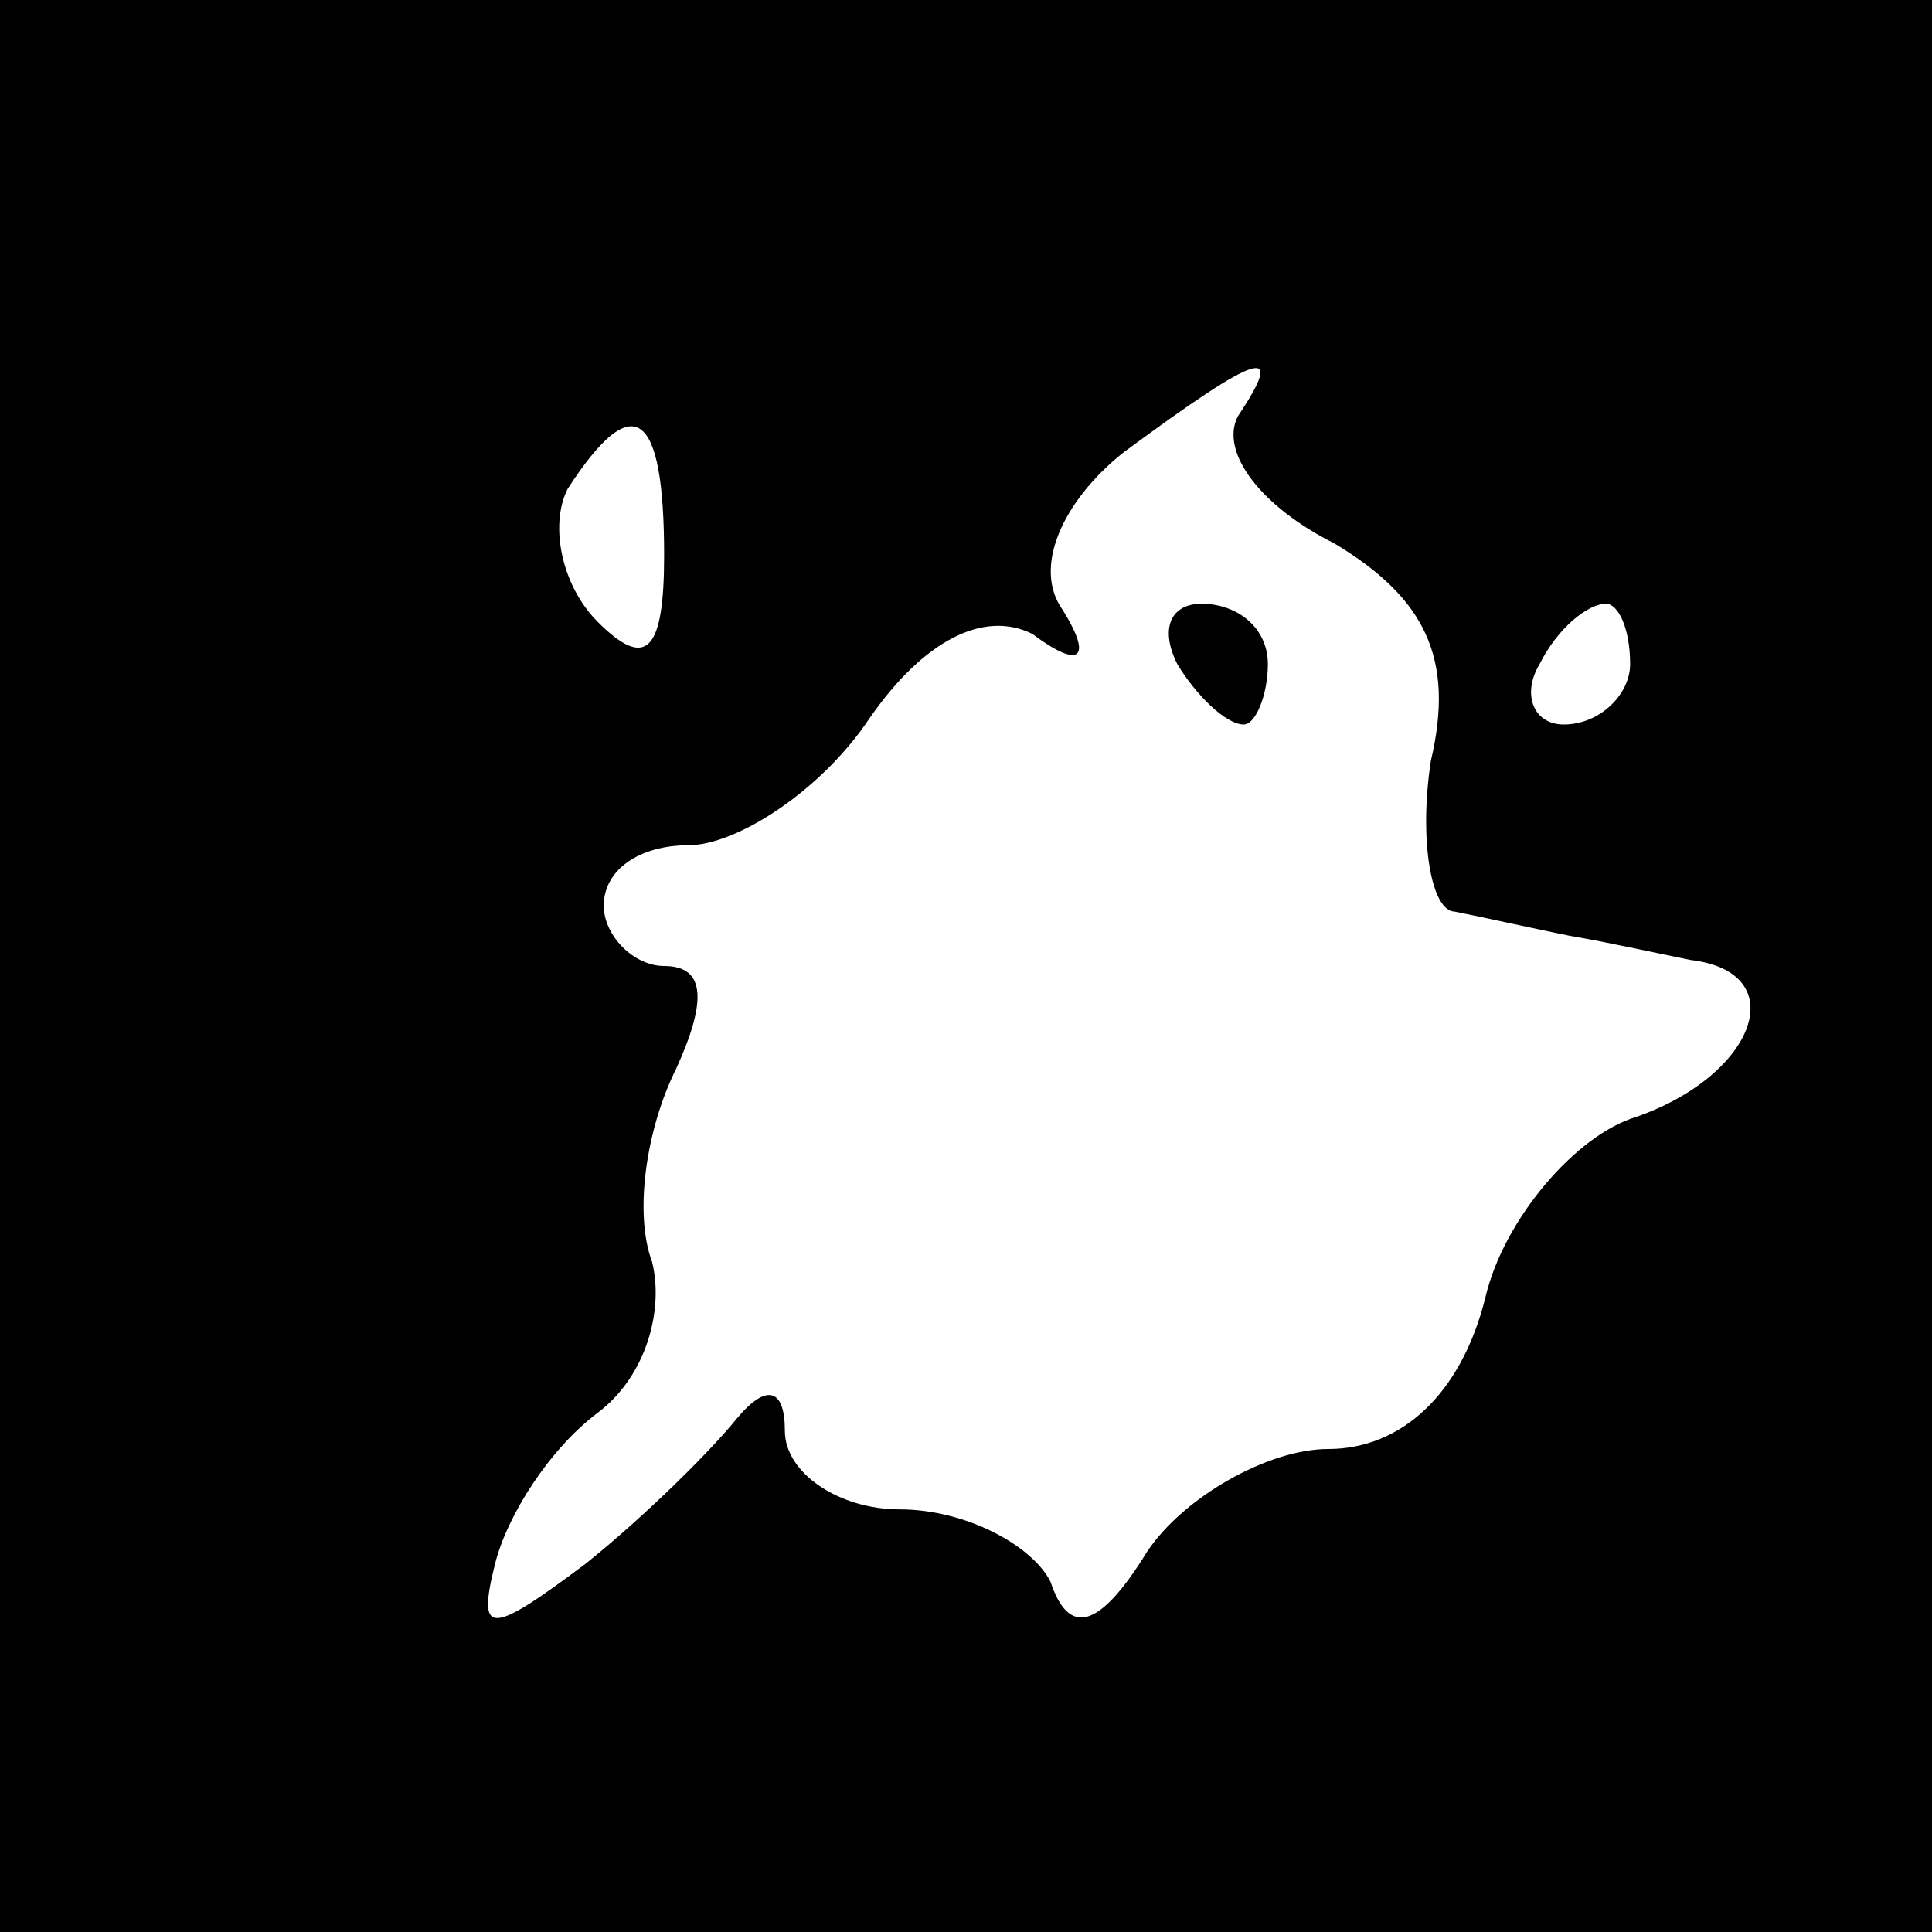 <?xml version="1.0" standalone="no"?>
<!DOCTYPE svg PUBLIC "-//W3C//DTD SVG 20010904//EN"
 "http://www.w3.org/TR/2001/REC-SVG-20010904/DTD/svg10.dtd">
<svg version="1.0" xmlns="http://www.w3.org/2000/svg"
 width="32pt" height="32pt" viewBox="0 0 32 32"
 preserveAspectRatio="xMidYMid meet">
<rect x="0" y="0" width="32" height="32" fill="#808080" stroke="none"/>
<g transform="translate(0,32) scale(0.1,-0.1)"
fill="#000000" stroke="none">
<path fill="#000000" stroke="none" d="M0 160 l0 -160 160 0 160 0 0 160 0
160 -160 0 -160 0 0 -160z"/>
<path fill="#ffffff" stroke="none" d="M205 251 c-3 -6 4 -15 16 -21 15 -9 20
-19 16 -36 -2 -13 0 -25 4 -25 5 -1 14 -3 19 -4 6 -1 15 -3 20 -4 17 -2 11
-19 -9 -26 -10 -3 -22 -17 -25 -30 -4 -16 -14 -25 -26 -25 -10 0 -24 -8 -30
-17 -8 -13 -13 -14 -16 -5 -3 6 -14 12 -25 12 -10 0 -19 6 -19 13 0 7 -3 8 -8
2 -4 -5 -15 -16 -25 -24 -16 -12 -18 -12 -15 0 2 8 9 19 17 25 8 6 11 17 9 25
-3 8 -1 22 4 32 5 11 5 17 -2 17 -5 0 -10 5 -10 10 0 6 6 10 14 10 8 0 22 9
30 21 9 13 19 18 27 14 8 -6 10 -4 5 4 -5 7 0 18 10 26 23 17 27 18 19 6z"/>
<path fill="#ffffff" stroke="none" d="M110 228 c0 -16 -3 -19 -11 -11 -6 6
-8 16 -5 22 11 17 16 13 16 -11z"/>
<path fill="#ffffff" stroke="none" d="M270 210 c0 -5 -5 -10 -11 -10 -5 0 -7
5 -4 10 3 6 8 10 11 10 2 0 4 -4 4 -10z"/>
<path fill="#000000" stroke="none" d="M195 210 c3 -5 8 -10 11 -10 2 0 4 5 4
10 0 6 -5 10 -11 10 -5 0 -7 -4 -4 -10z"/>
</g>
</svg>
